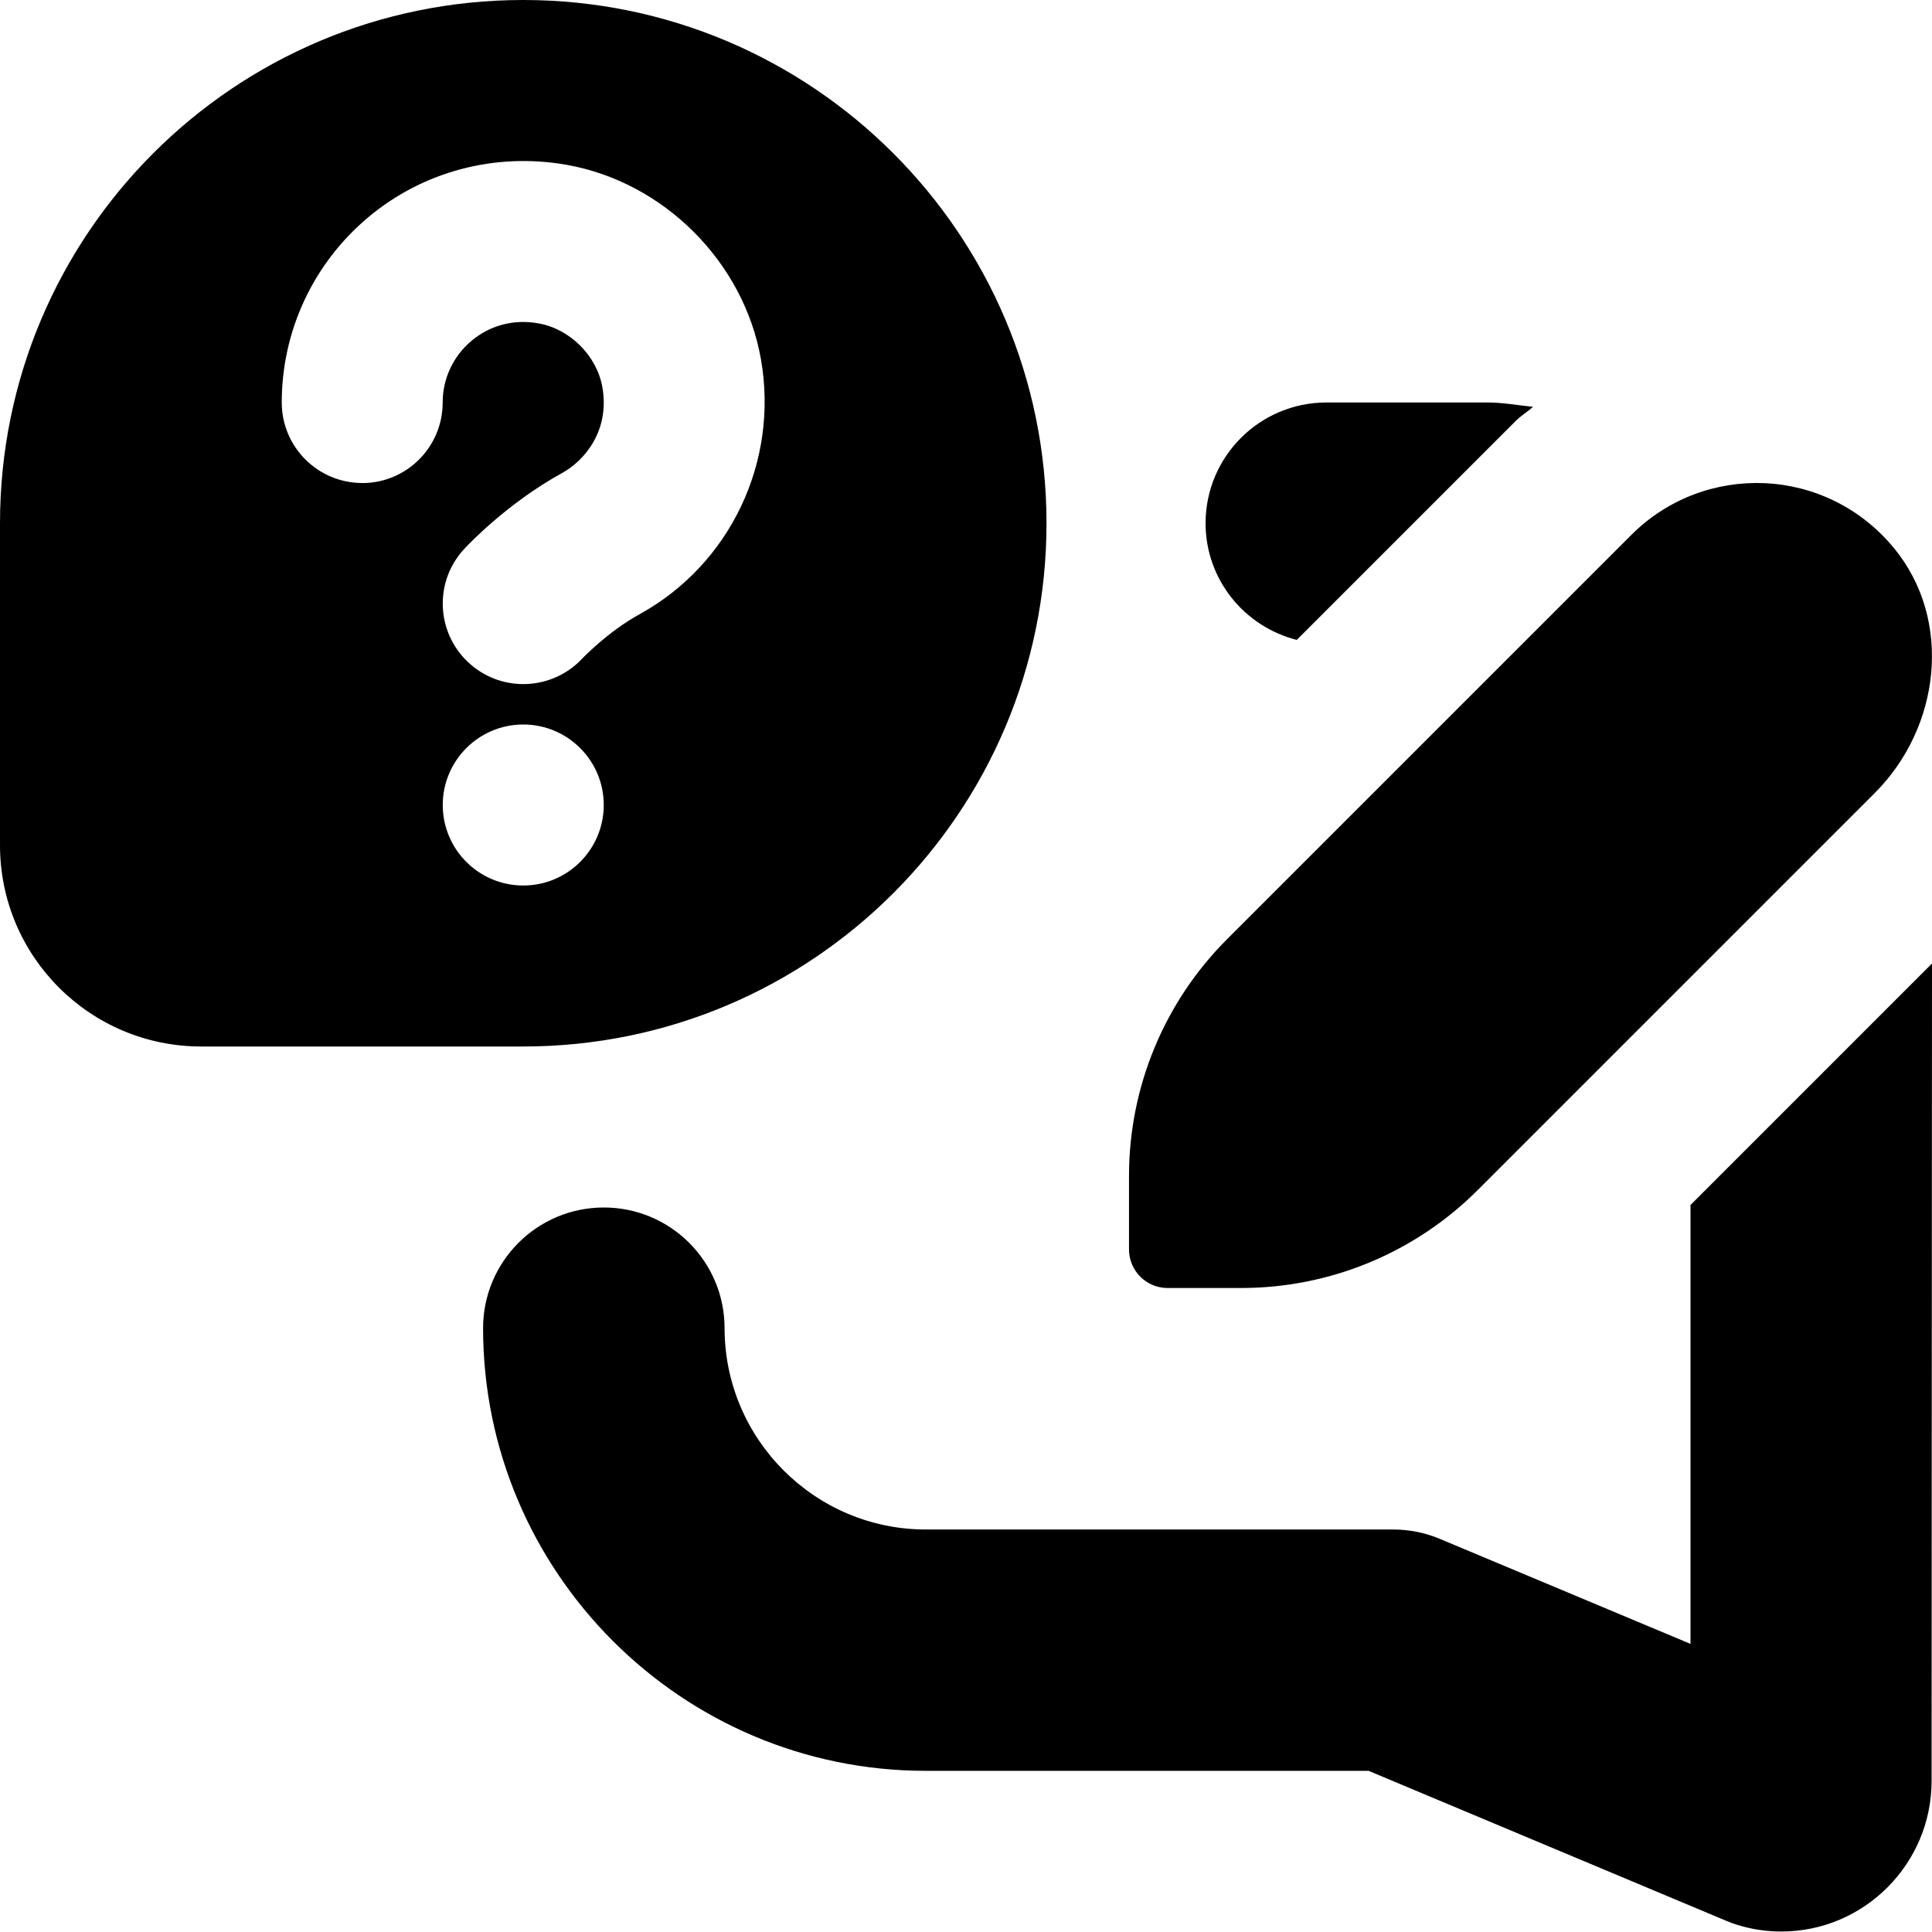<svg id="Layer_1" viewBox="0 0 24 24" xmlns="http://www.w3.org/2000/svg" data-name="Layer 1"><path d="m13 6.5c0-3.59-2.91-6.5-6.5-6.5s-6.5 2.91-6.5 6.5v4c0 1.381 1.119 2.5 2.5 2.5h4c3.59 0 6.5-2.91 6.5-6.5zm-8.5-.5c-.552 0-1-.448-1-1 0-.889.391-1.726 1.071-2.298s1.578-.811 2.464-.655c1.21.212 2.205 1.206 2.418 2.417.223 1.273-.382 2.545-1.506 3.165-.396.217-.715.552-.718.556-.197.208-.462.313-.729.313-.246 0-.491-.09-.684-.271-.401-.377-.424-1.006-.048-1.409.053-.058.542-.572 1.213-.941.29-.16.595-.535.502-1.067-.069-.391-.403-.724-.794-.793-.305-.055-.602.023-.832.217-.228.191-.358.47-.358.767 0 .552-.448 1-1 1zm1 4c0-.552.448-1 1-1s1 .448 1 1-.448 1-1 1-1-.448-1-1zm8.525 5.521v-.915c0-1.102.438-2.158 1.216-2.937l5.024-5.024c.913-.913 2.428-.857 3.267.169.729.892.573 2.22-.241 3.035l-4.935 4.935c-.779.779-1.835 1.216-2.937 1.216h-.915c-.265 0-.479-.215-.479-.479zm9.97 6.602c0 1.031-.838 1.871-1.867 1.871-.184 0-.366-.027-.542-.081-.048-.015-.096-.032-.142-.052l-4.443-1.863h-5.5c-3.033 0-5.5-2.468-5.5-5.5v.002c0-.828.671-1.5 1.5-1.5s1.5.672 1.5 1.5v-.002c0 1.379 1.122 2.502 2.5 2.502h5.802c.199 0 .396.038.58.115l3.117 1.306v-5.452l3-3s-.006 10.148-.005 10.154zm-9.019-15.622c0-.828.671-1.5 1.499-1.501h2c.193-.001.38.035.57.054-.071.062-.152.11-.218.177l-2.718 2.718c-.649-.164-1.132-.748-1.133-1.448z"/></svg>
